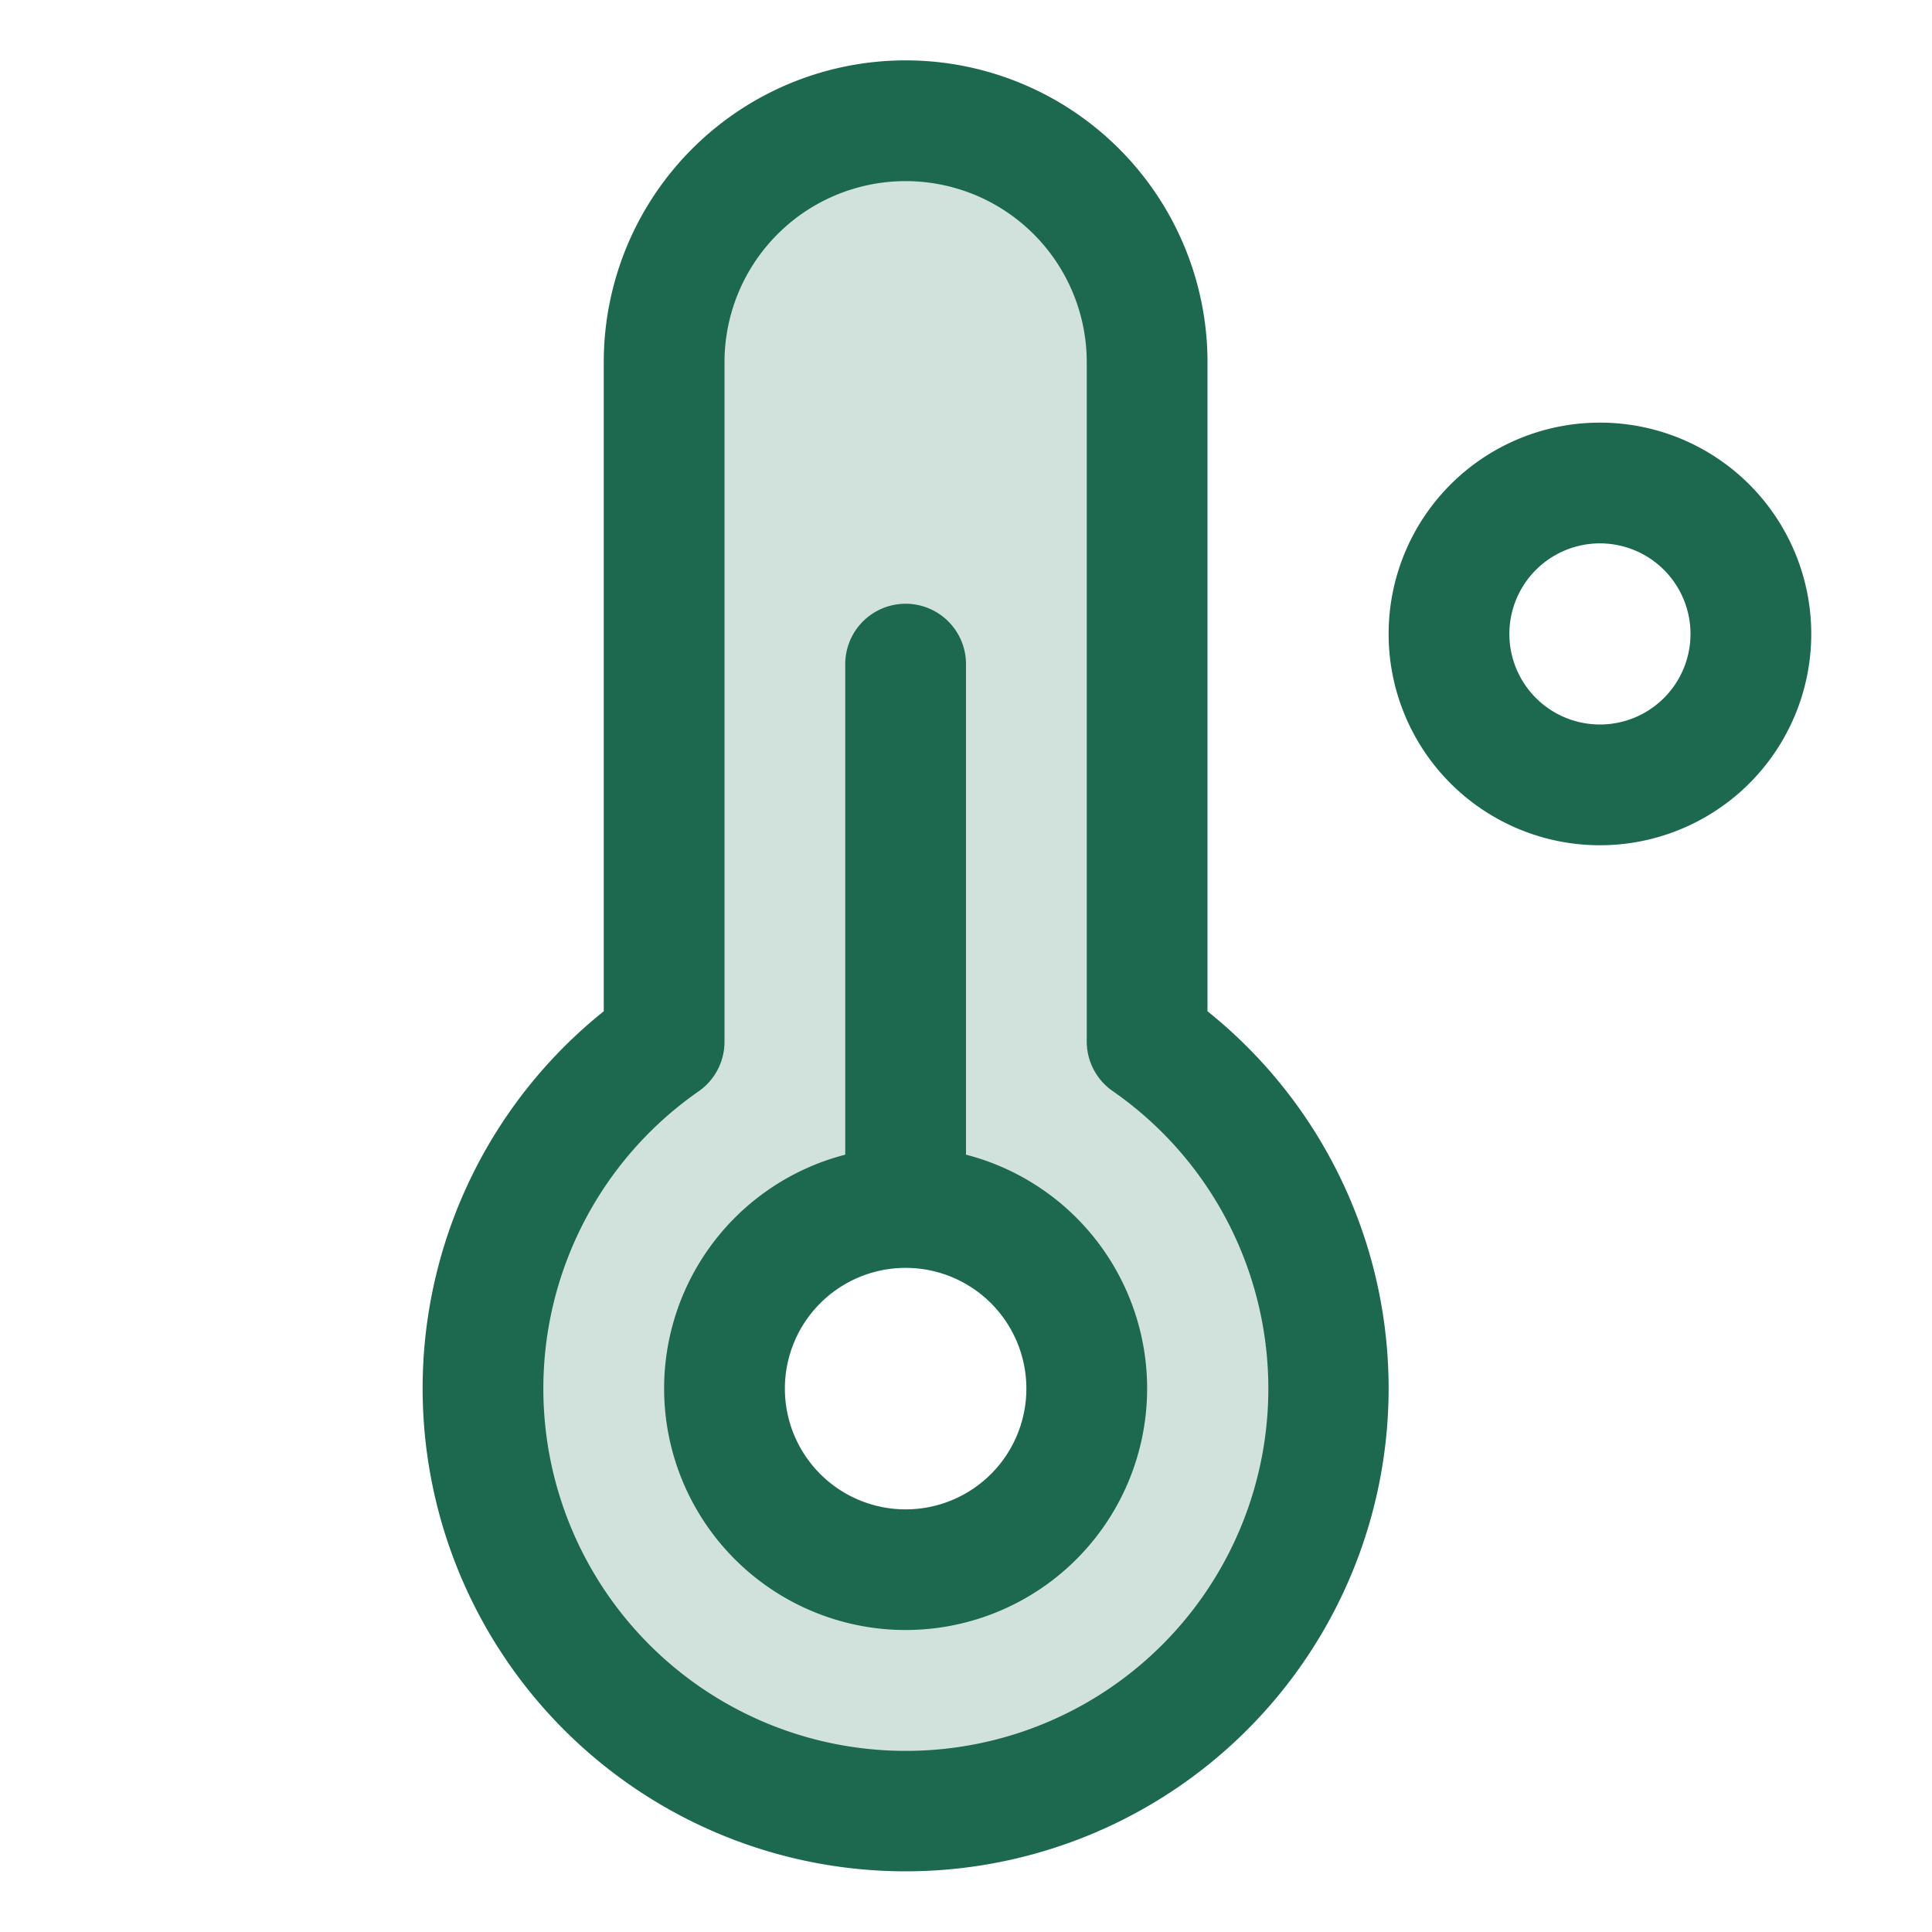 <svg xmlns="http://www.w3.org/2000/svg" viewBox="0 0 256 256" fill="#1C694F"><path d="M152,138V48a32,32,0,0,0-64,0v90a56,56,0,1,0,64,0Zm-32,70a24,24,0,1,1,24-24A24,24,0,0,1,120,208Z" opacity="0.2"/><path d="M212,56a28,28,0,1,0,28,28A28,28,0,0,0,212,56Zm0,40a12,12,0,1,1,12-12A12,12,0,0,1,212,96Zm-84,57V88a8,8,0,0,0-16,0v65a32,32,0,1,0,16,0Zm-8,47a16,16,0,1,1,16-16A16,16,0,0,1,120,200Zm40-66V48a40,40,0,0,0-80,0v86a64,64,0,1,0,80,0Zm-40,98a48,48,0,0,1-27.42-87.4A8,8,0,0,0,96,138V48a24,24,0,0,1,48,0v90a8,8,0,0,0,3.42,6.56A48,48,0,0,1,120,232Z"/></svg>